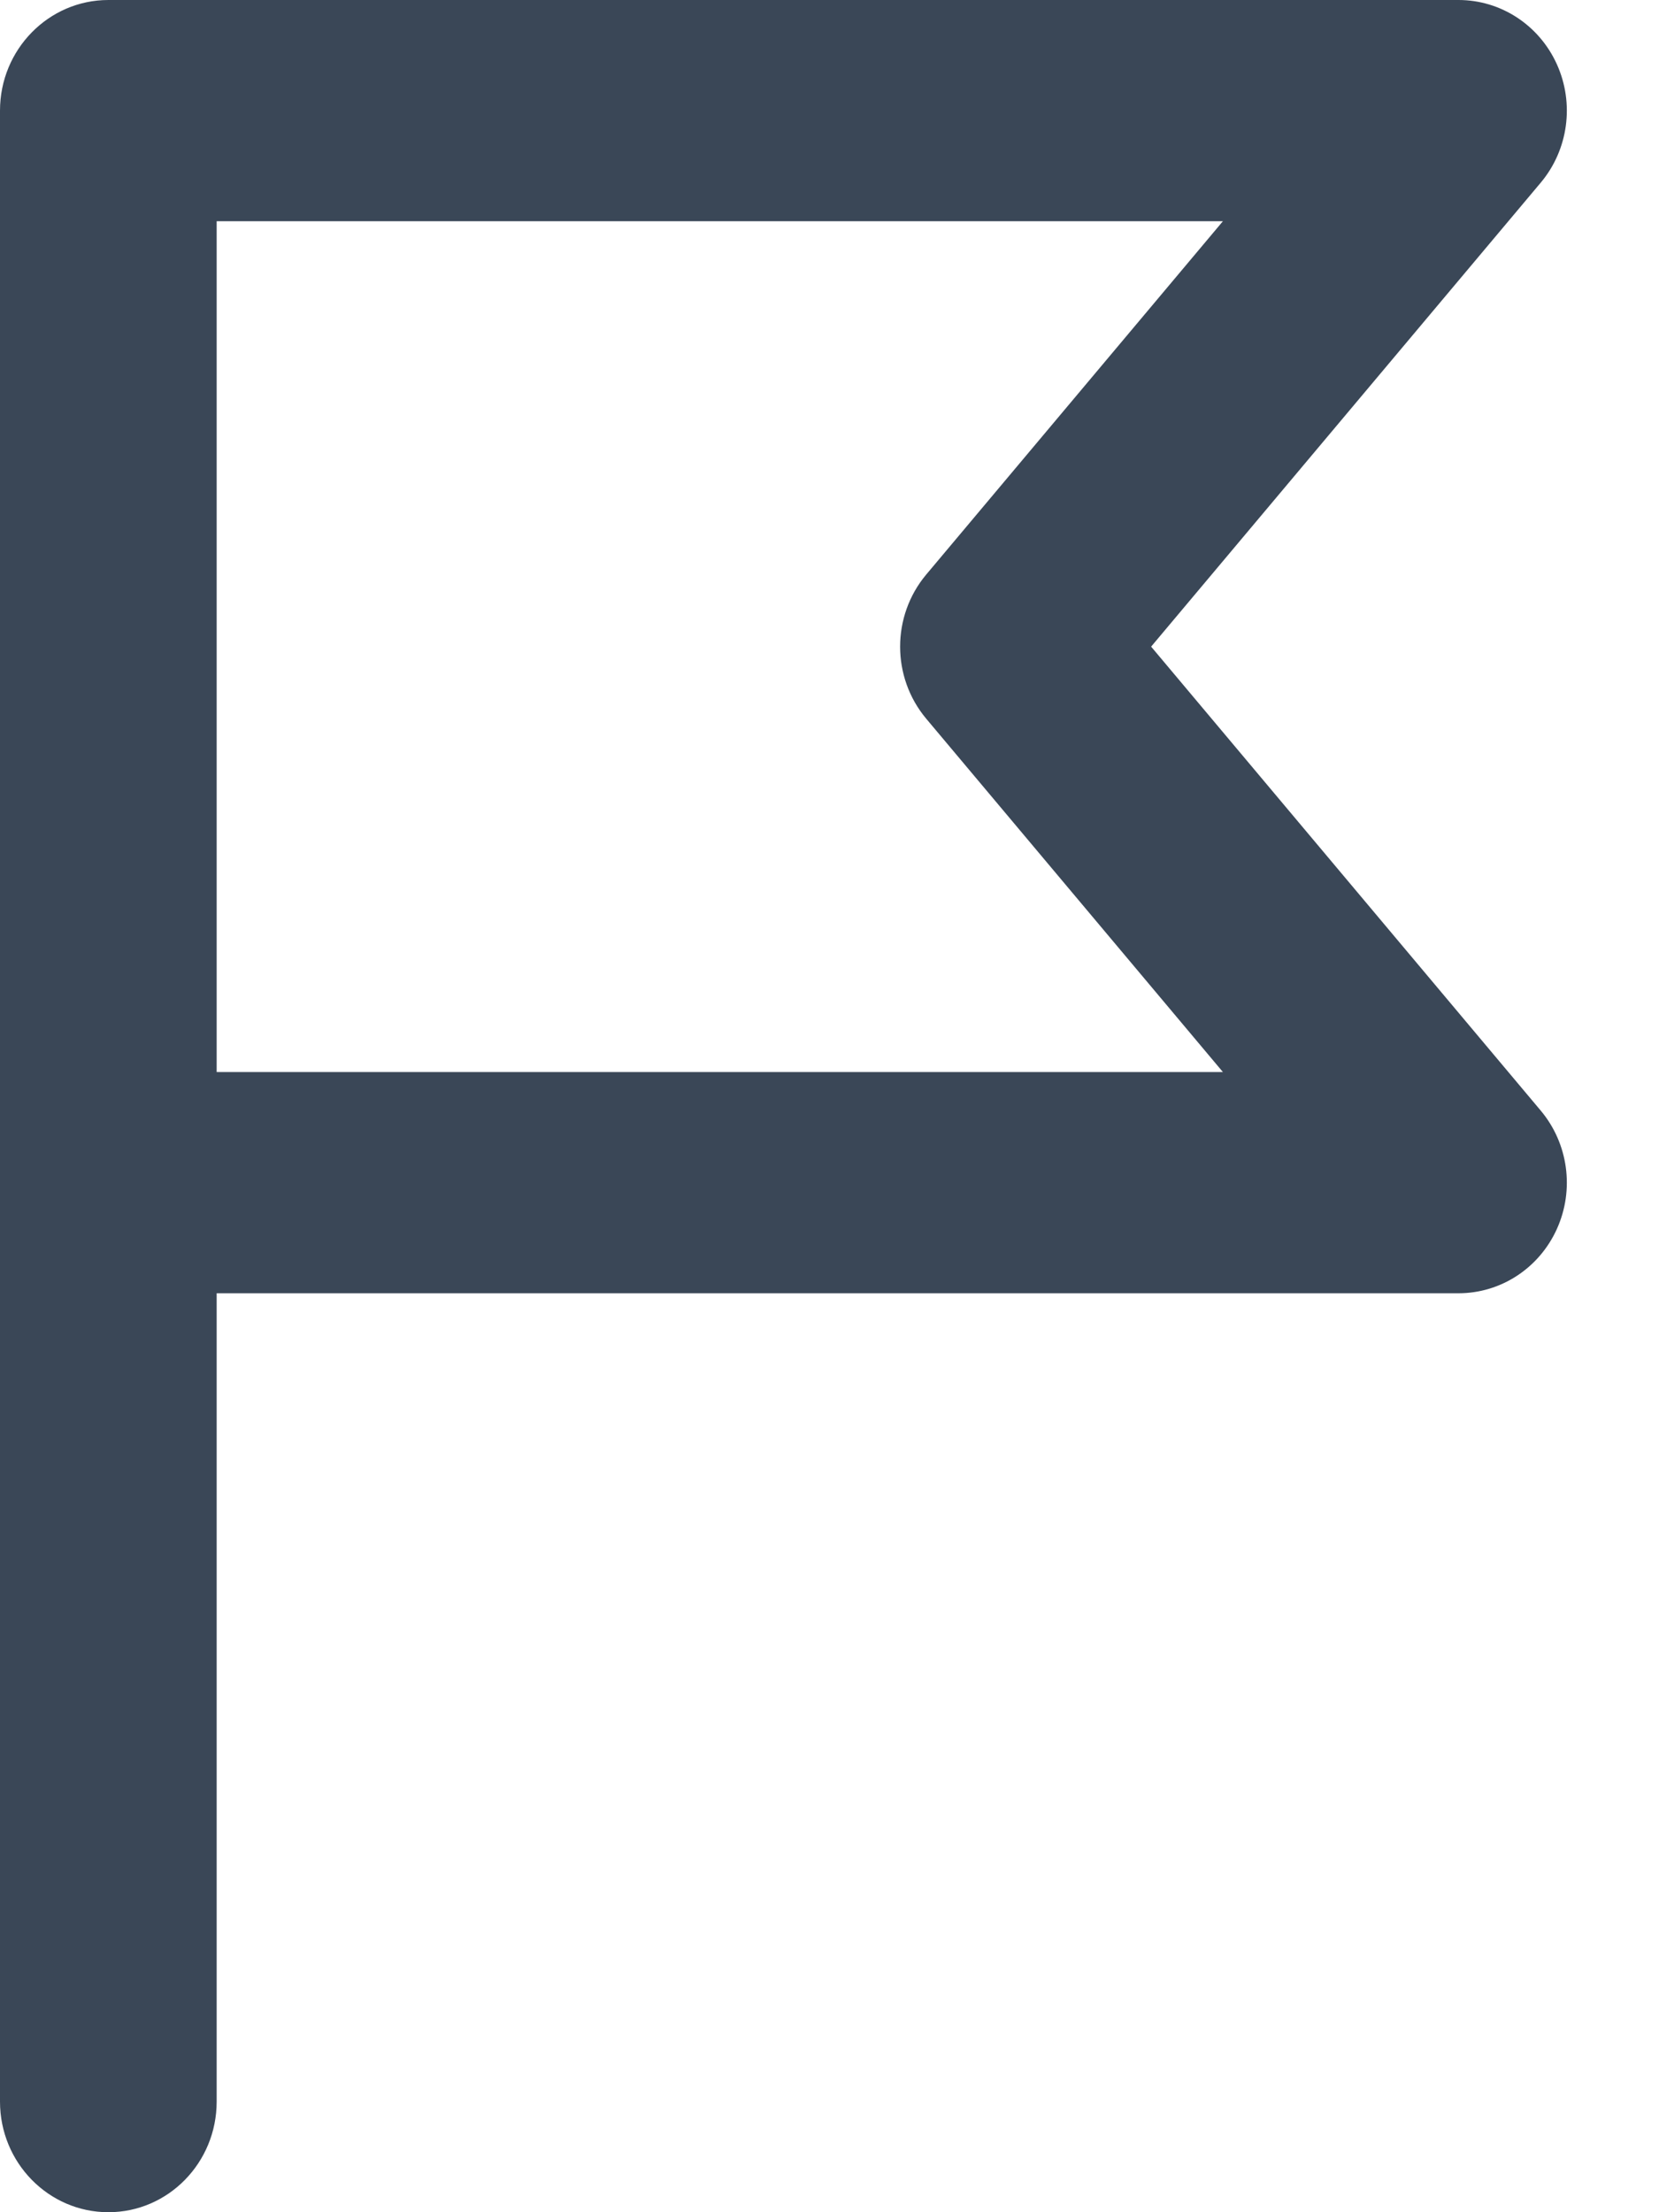 <svg width="15" height="20" viewBox="0 0 15 20" fill="none" xmlns="http://www.w3.org/2000/svg">
<path fill-rule="evenodd" clip-rule="evenodd" d="M0.98 0H13.187C13.57 0 13.917 0.227 14.077 0.582C14.237 0.937 14.18 1.354 13.931 1.651L10.408 5.846L13.931 10.041C14.18 10.338 14.237 10.755 14.077 11.11C13.917 11.465 13.57 11.692 13.187 11.692H1.959V19C1.959 19.552 1.521 20 0.98 20C0.439 20 0 19.552 0 19V1C0 0.448 0.439 0 0.98 0ZM1.959 9.692H11.057L8.374 6.497C8.06 6.122 8.06 5.57 8.374 5.195L11.057 2H1.959V9.692Z" fill="#3A4757"/>
</svg>